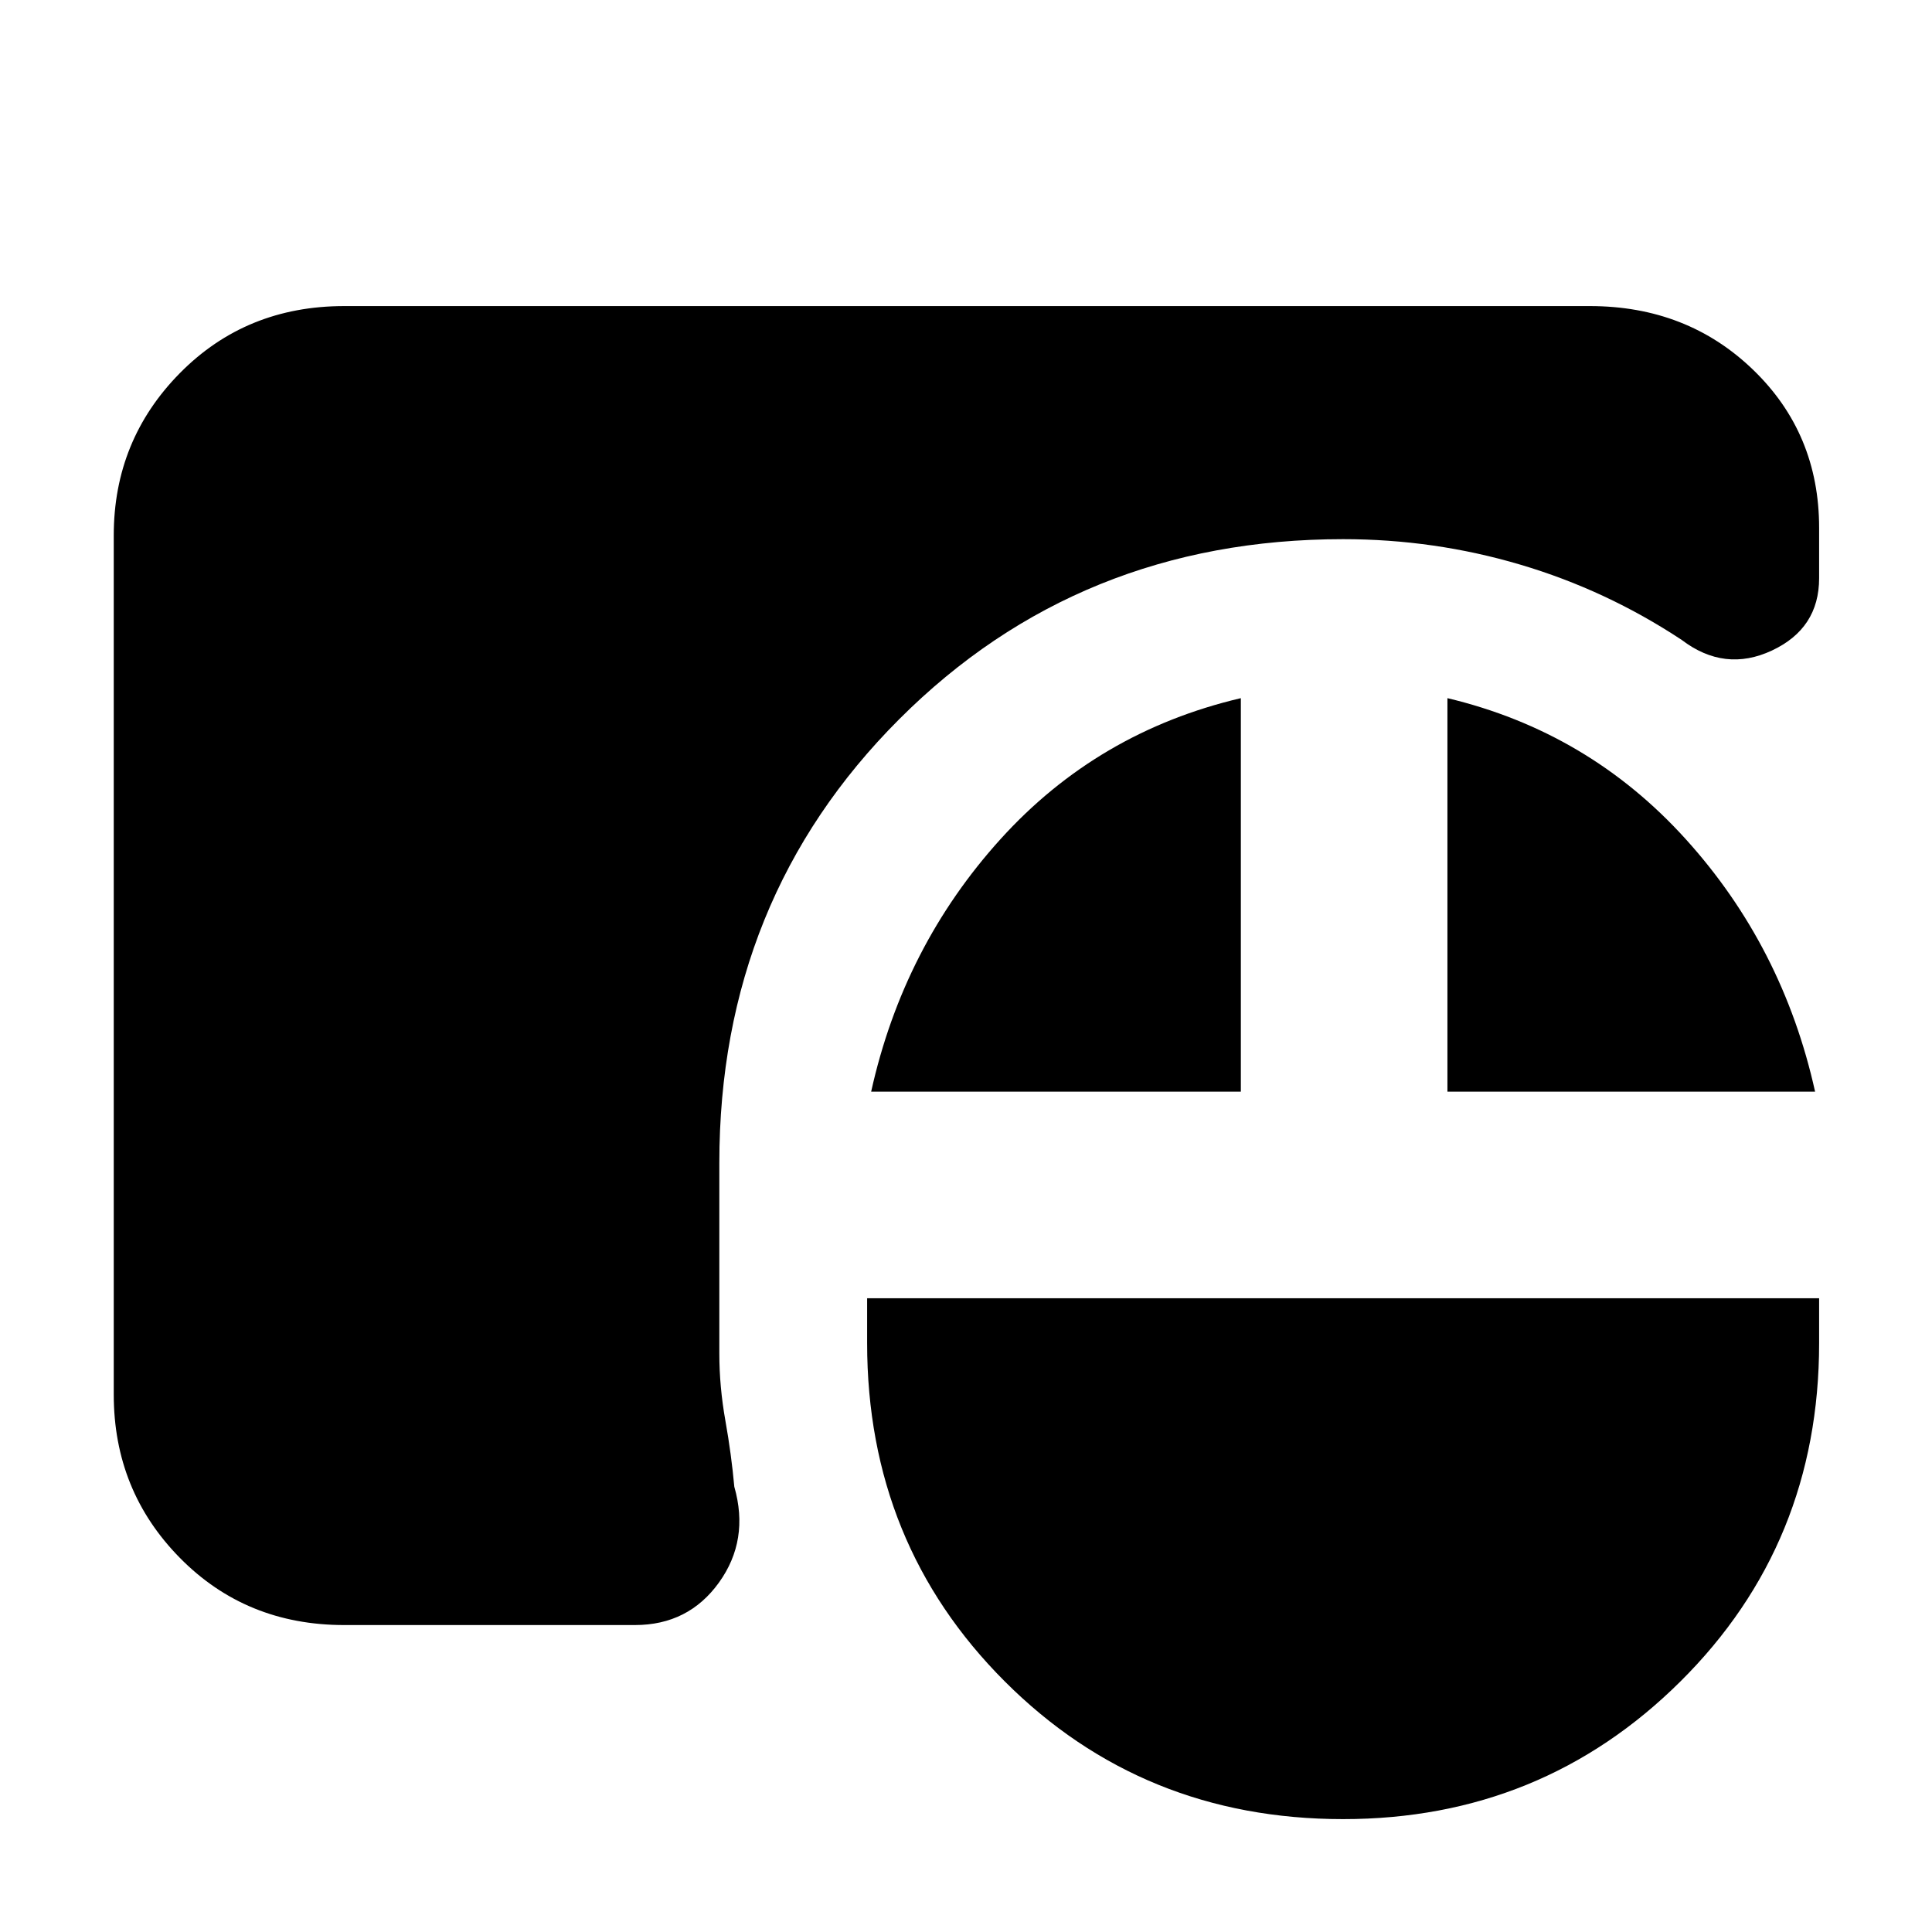 <svg xmlns="http://www.w3.org/2000/svg" height="20" viewBox="0 -960 960 960" width="20"><path d="M667.39-56.09q-99.69 0-168.11-68.41-68.41-68.41-68.41-168.11v-22.3h473.04v22.3q0 99.7-68.91 168.11-68.91 68.41-167.61 68.41Zm-496.35-96.43q-48.78 0-81.65-33.37-32.87-33.37-32.87-81.15v-426.92q0-47.34 32.87-80.65 32.87-33.3 81.65-33.3h618.92q48.34 0 81.15 31.65 32.8 31.65 32.8 78.56v25q0 24.96-23.45 35.94-23.46 10.98-44.85-5.28-37.44-24.74-80.18-37.39-42.73-12.66-88.04-12.66-131.13 0-220.54 89.42-89.42 89.41-89.42 220.54v94.7q0 16.43 3 33.3 3 16.87 4.44 32.87 7.56 26.52-7.63 47.63-15.2 21.11-41.72 21.11H171.04Zm261.83-265.04q16-72.14 64.28-125.48 48.28-53.35 119.42-70.05v195.53h-183.7Zm286.35 0v-195.53q70.13 16.7 118.41 70.05 48.28 53.34 64.28 125.48H719.22Z"/></svg>